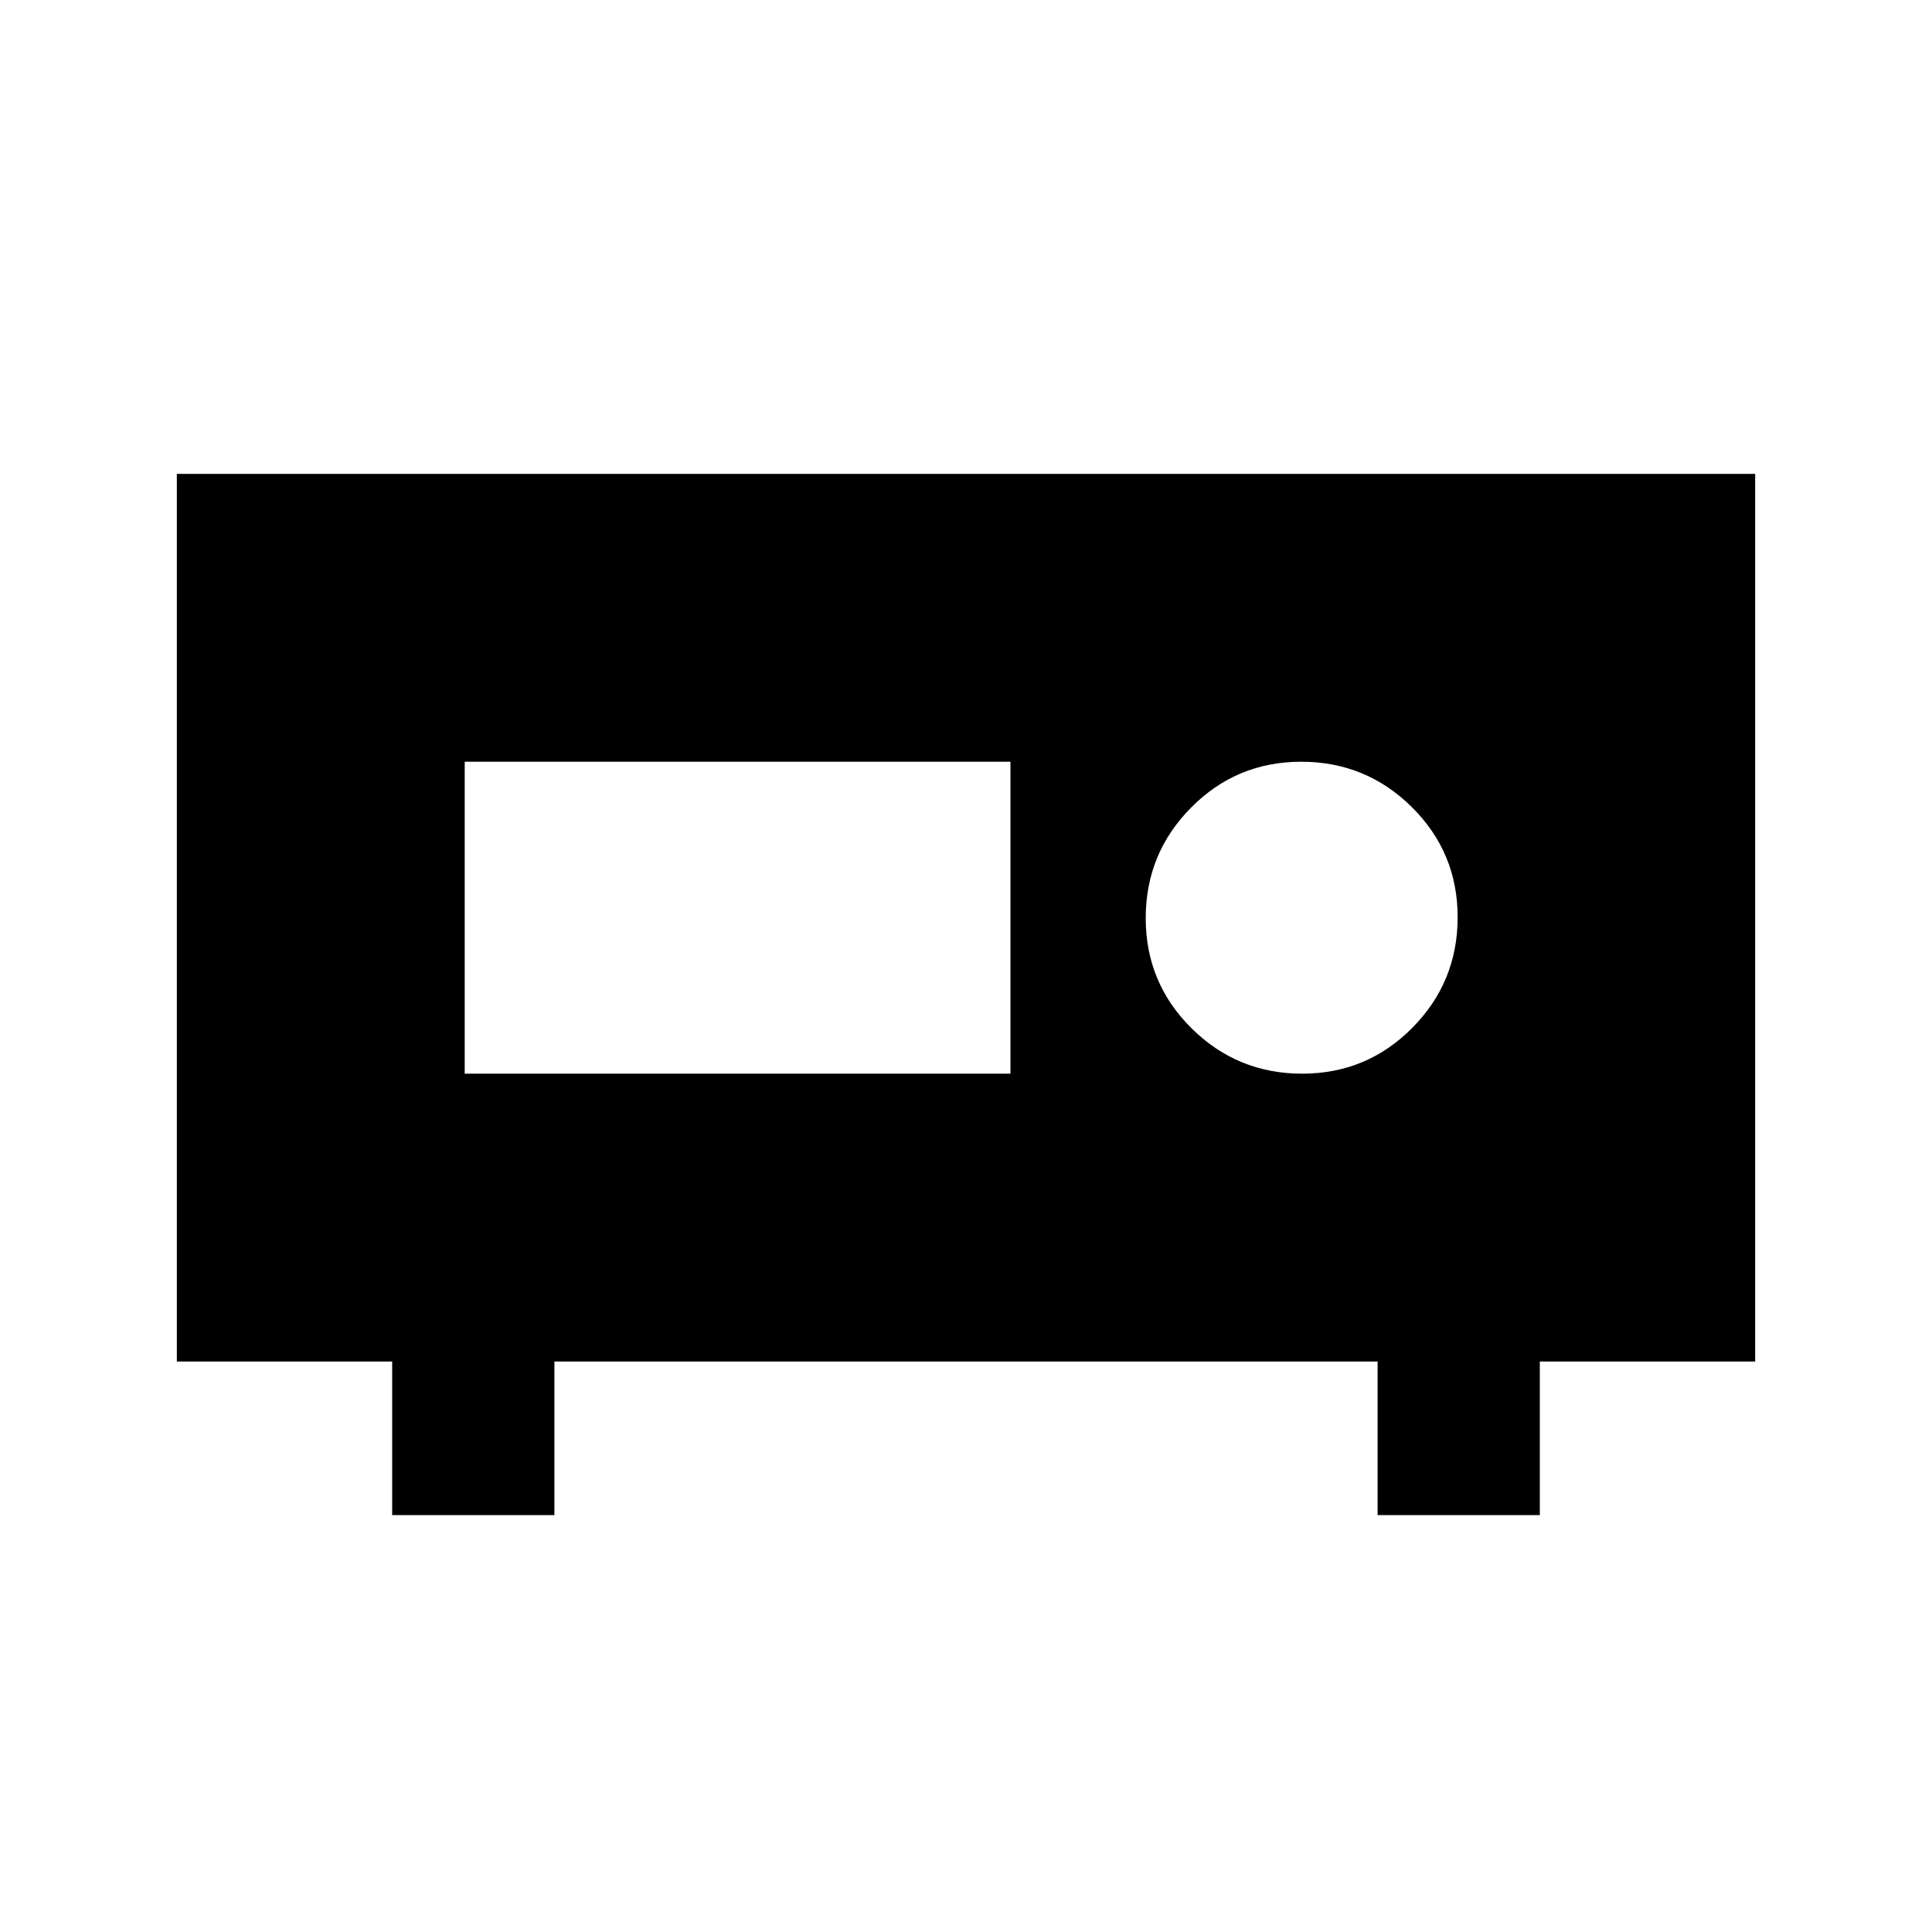 <svg xmlns="http://www.w3.org/2000/svg" height="20" viewBox="0 -960 960 960" width="20"><path d="M87.87-283.46v-441.08h784.26v441.08h-107v76.31h-80.61v-76.31H275.48v76.31h-80.61v-76.31h-107ZM647.02-426.5q32.18 0 54.73-22.77 22.55-22.76 22.55-54.94 0-32.18-22.76-54.74-22.77-22.55-54.95-22.55-32.18 0-54.73 22.77-22.56 22.76-22.56 54.94 0 32.18 22.77 54.74 22.77 22.55 54.95 22.55Zm-416.11 0h271.18v-155H230.91v155Z"/></svg>